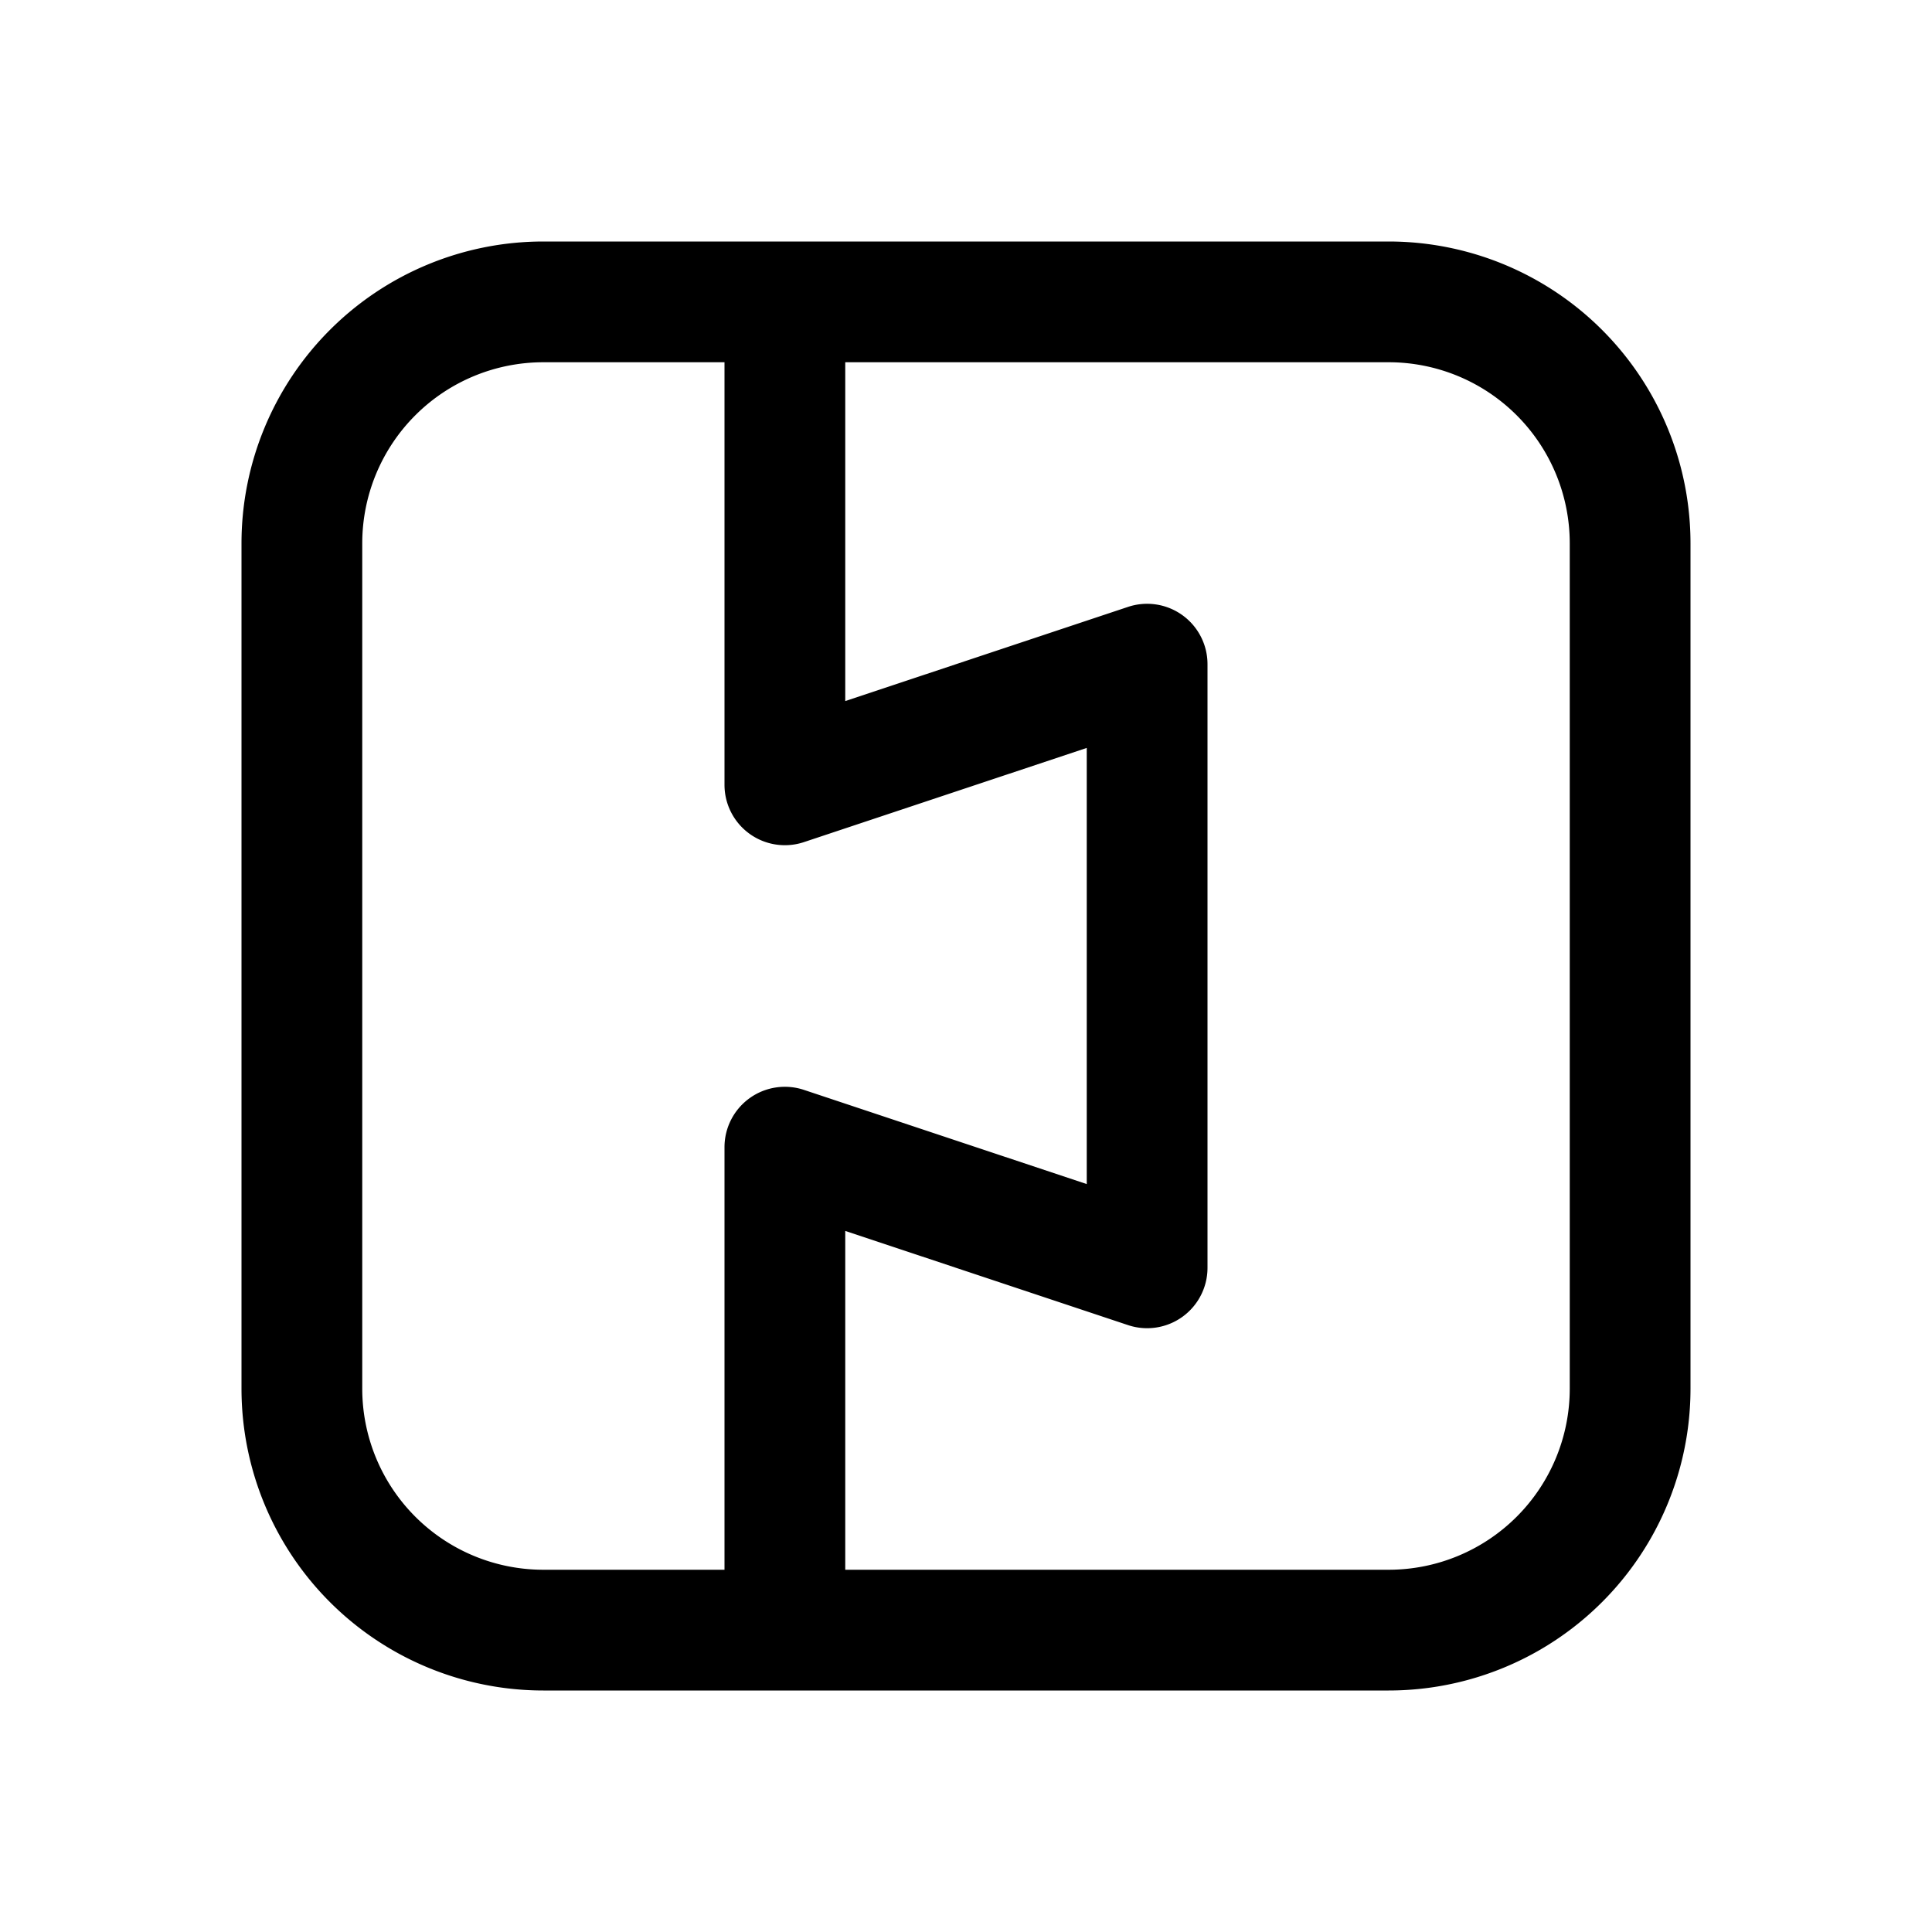 <svg xmlns="http://www.w3.org/2000/svg" xmlns:xlink="http://www.w3.org/1999/xlink" width="16" height="16" viewBox="0 0 16 16"><path fill="currentColor" d="M11.5 2h-7A2.5 2.5 0 0 0 2 4.5v7A2.5 2.5 0 0 0 4.5 14h7a2.5 2.5 0 0 0 2.5-2.5v-7A2.5 2.5 0 0 0 11.5 2M3 11.5v-7A1.5 1.5 0 0 1 4.5 3H6v3.5a.5.5 0 0 0 .658.474L9 6.194v3.612l-2.342-.78A.5.5 0 0 0 6 9.5V13H4.5A1.5 1.5 0 0 1 3 11.5m10 0a1.5 1.5 0 0 1-1.5 1.5H7v-2.806l2.342.78A.5.5 0 0 0 10 10.5v-5a.5.5 0 0 0-.658-.474L7 5.806V3h4.5A1.5 1.5 0 0 1 13 4.5z"/></svg>